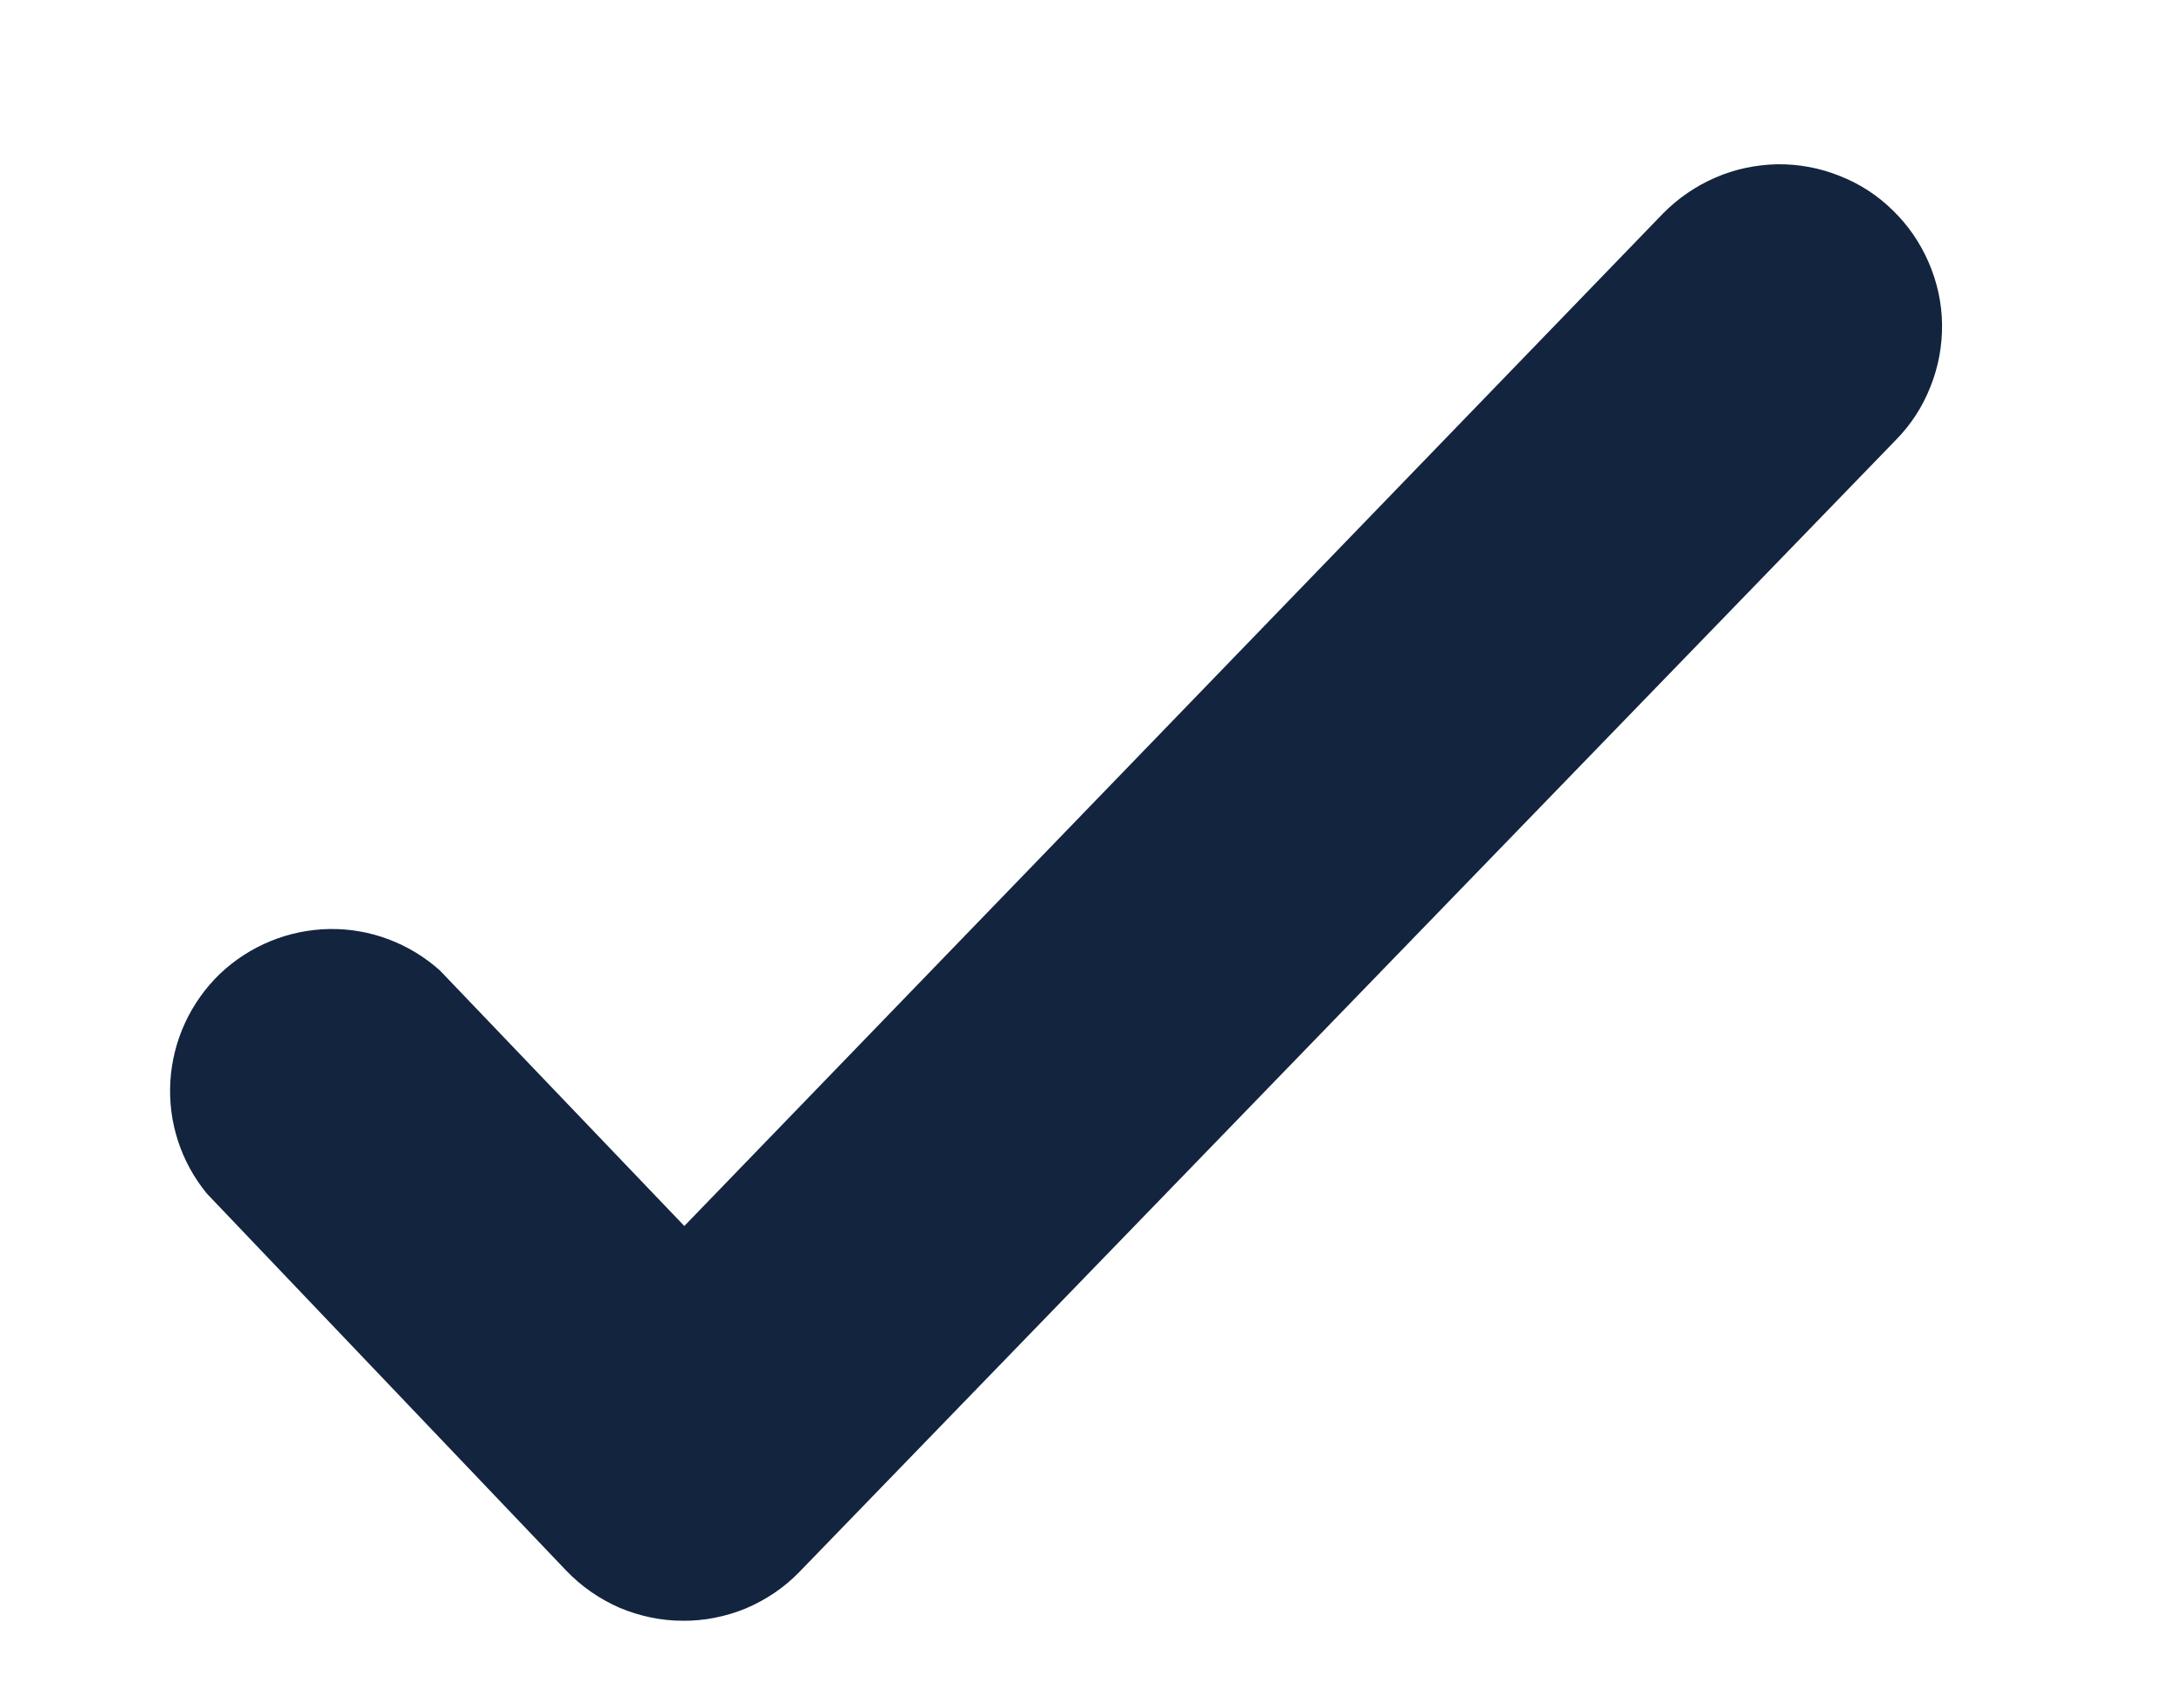 <svg width="9" height="7" viewBox="0 0 9 7" fill="none" xmlns="http://www.w3.org/2000/svg">
<path d="M1.813 4C1.688 3.888 1.525 3.826 1.357 3.829C1.189 3.832 1.028 3.898 0.906 4.014C0.785 4.131 0.712 4.289 0.702 4.457C0.692 4.625 0.746 4.79 0.853 4.92L2.333 6.473C2.395 6.538 2.47 6.59 2.552 6.626C2.635 6.661 2.724 6.68 2.813 6.68C2.903 6.681 2.991 6.663 3.074 6.629C3.156 6.594 3.231 6.544 3.293 6.48L7.813 1.813C7.875 1.75 7.923 1.676 7.955 1.594C7.988 1.512 8.004 1.425 8.003 1.337C8.002 1.249 7.983 1.163 7.948 1.082C7.913 1.001 7.863 0.928 7.8 0.867C7.737 0.805 7.663 0.757 7.581 0.725C7.499 0.692 7.412 0.676 7.324 0.677C7.236 0.679 7.149 0.697 7.069 0.732C6.988 0.767 6.915 0.817 6.853 0.88L2.82 5.053L1.813 4Z" fill="#13243E"/>
</svg>

